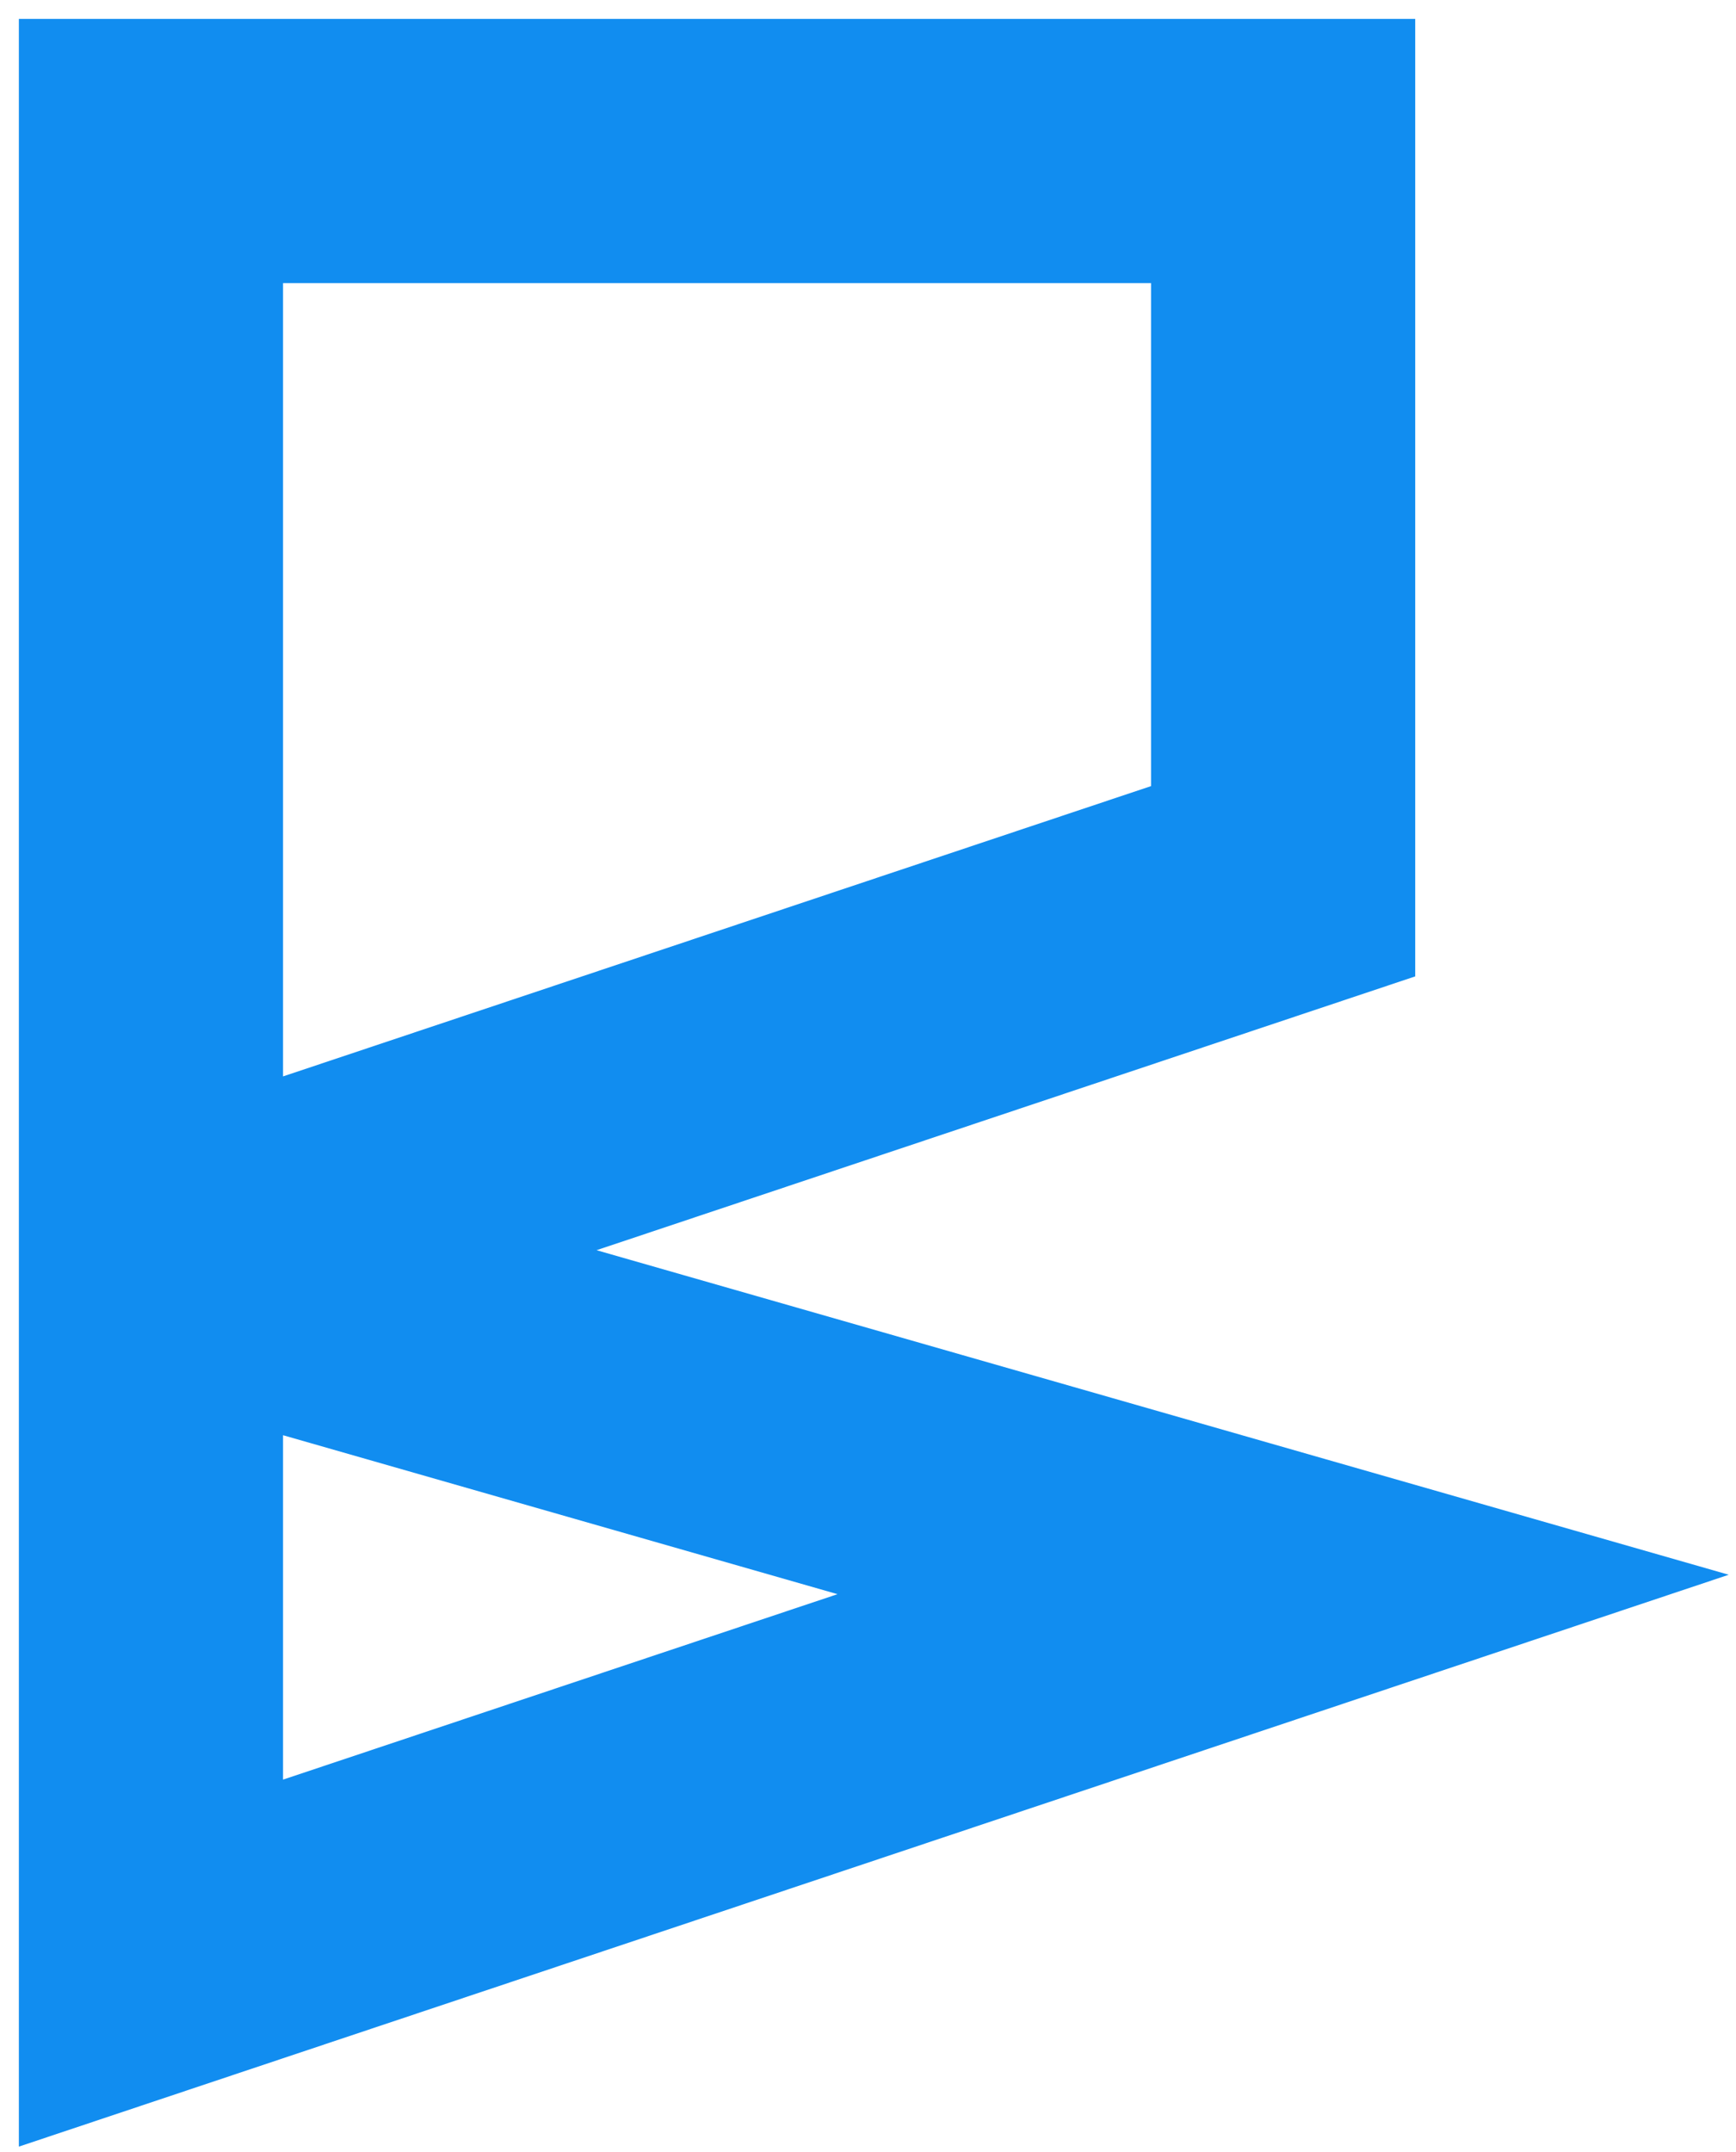 <svg width="46" height="57" viewBox="0 0 46 57" fill="none" xmlns="http://www.w3.org/2000/svg">
<path d="M4 33.373V52L34 41.97L4 33.373ZM4 33.373V4H34V23.343L4 33.373Z" stroke="#118DF0" stroke-width="7"/>
</svg>
